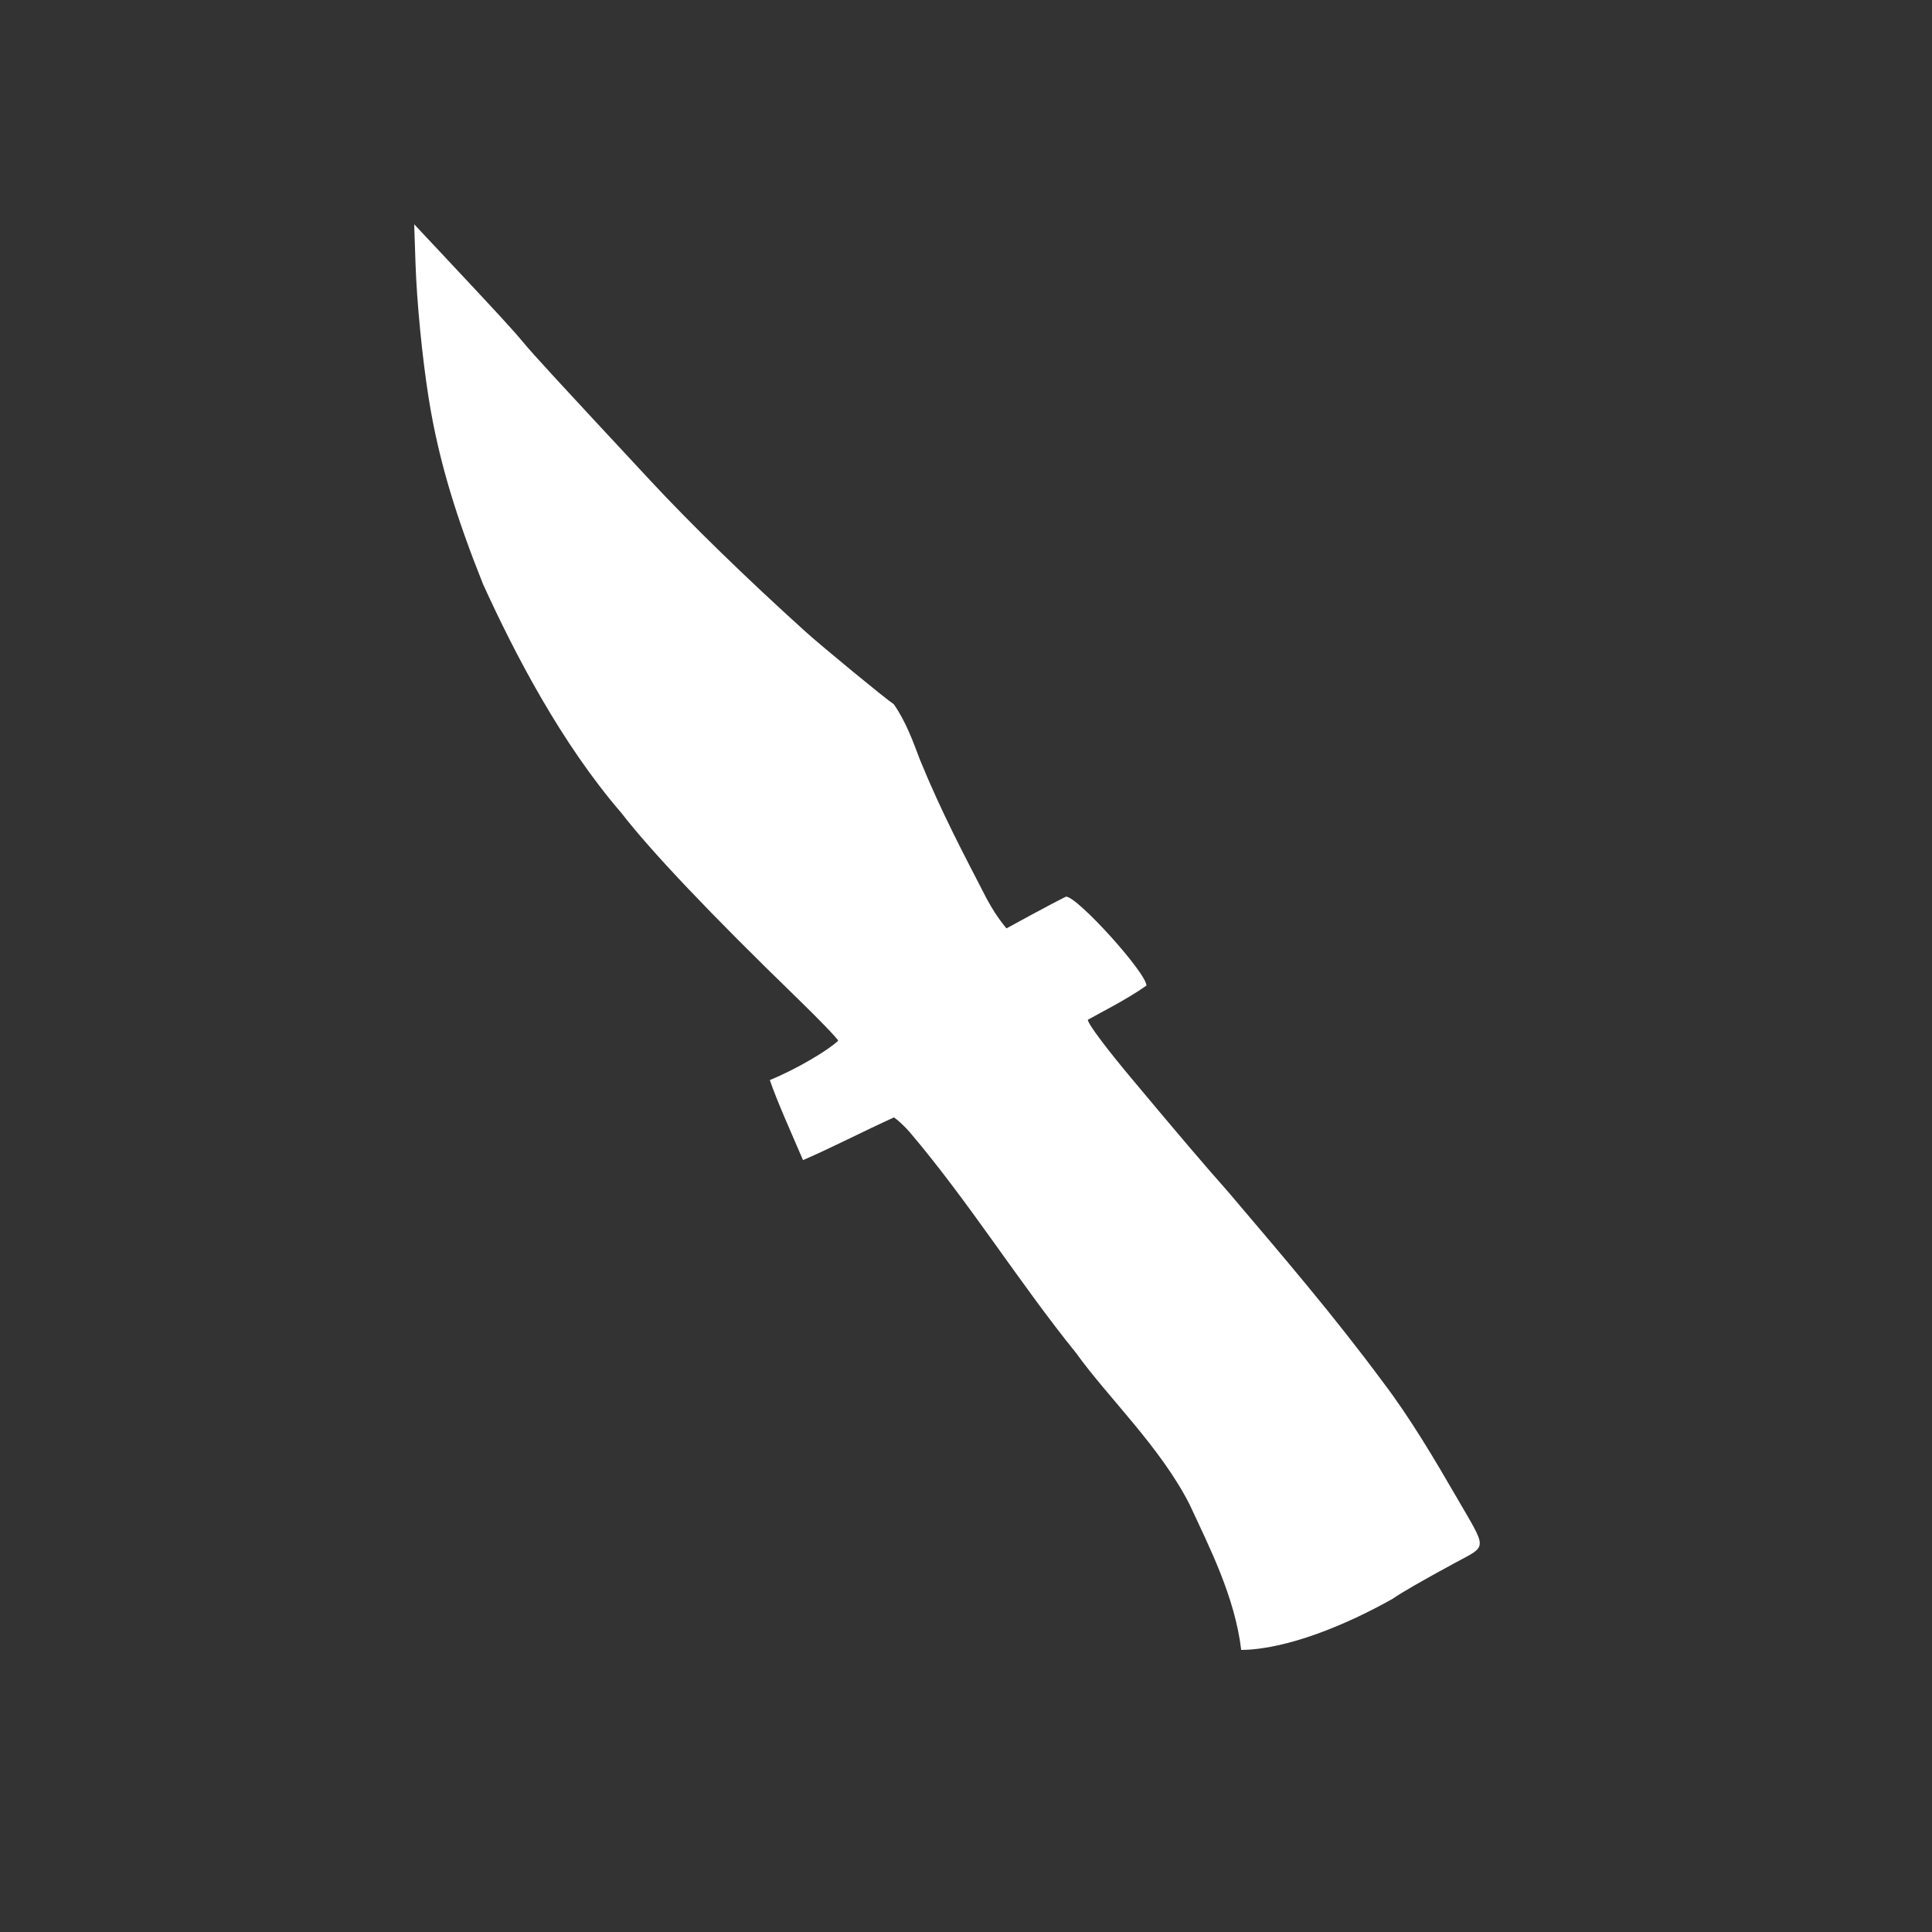 <?xml version="1.0" encoding="UTF-8" standalone="no"?>
<!-- Created with Inkscape (http://www.inkscape.org/) -->

<svg
   xmlns:dc="http://purl.org/dc/elements/1.1/"
   xmlns:cc="http://creativecommons.org/ns#"
   xmlns:rdf="http://www.w3.org/1999/02/22-rdf-syntax-ns#"
   xmlns:svg="http://www.w3.org/2000/svg"
   xmlns="http://www.w3.org/2000/svg"
   xmlns:sodipodi="http://sodipodi.sourceforge.net/DTD/sodipodi-0.dtd"
   xmlns:inkscape="http://www.inkscape.org/namespaces/inkscape"
   width="250"
   height="250"
   viewBox="0 0 66.146 66.146"
   version="1.1"
   id="svg8"
   sodipodi:docname="cyoa_spy_icon.svg"
   inkscape:version="0.92.4 (5da689c313, 2019-01-14)">
  <rect x="0" y="0" width="66.146" height="66.146" fill="#333333" stroke="none"/>
  <defs
     id="defs2" />
  <sodipodi:namedview
     id="base"
     pagecolor="#ffffff"
     bordercolor="#666666"
     borderopacity="1.0"
     inkscape:pageopacity="0.0"
     inkscape:pageshadow="2"
     inkscape:zoom="2"
     inkscape:cx="233.83173"
     inkscape:cy="122.55979"
     inkscape:document-units="mm"
     inkscape:current-layer="layer1"
     showgrid="false"
     units="px"
     inkscape:window-width="1366"
     inkscape:window-height="705"
     inkscape:window-x="-8"
     inkscape:window-y="-8"
     inkscape:window-maximized="1" />
  <g
     inkscape:label="Camada 1"
     inkscape:groupmode="layer"
     id="layer1"
     transform="translate(0,-230.854)">
    <path
       style="opacity:1;vector-effect:none;fill:#ffffff;fill-opacity:1;stroke-width:0.505;stroke-linecap:butt;stroke-linejoin:miter;stroke-miterlimit:4;stroke-dasharray:none;stroke-dashoffset:0;stroke-opacity:1"
       d="m 40.73,282.366 c -0.996,-1.963 -2.787,-3.656 -3.881,-5.18 -1.974,-2.441 -3.646,-5.147 -5.709,-7.578 -0.31,-0.347 -0.532,-0.498 -0.532,-0.498 -1.008,0.456 -2.135,1.04 -3.115,1.463 -0.391,-0.913 -0.902,-2.045 -1.136,-2.741 0.931,-0.382 2,-1.021 2.338,-1.346 0,-0.054 -0.641,-0.721 -1.425,-1.481 -2.927,-2.84 -4.974,-4.996 -5.992,-6.313 -2.062,-2.392 -3.648,-5.44 -4.74,-7.838 -0.885,-2.217 -1.509,-4.165 -1.857,-6.341 -0.226,-1.418 -0.411,-3.306 -0.456,-4.66 l -0.044,-1.32 0.876,0.934 c 2.01,2.143 2.498,2.675 2.863,3.114 0.351,0.423 1.087,1.224 4.35,4.731 1.407,1.512 3.269,3.325 5.298,5.159 0.579,0.523 2.773,2.327 3.033,2.494 0.427,0.617 0.654,1.265 0.899,1.91 0.74,1.806 1.5,3.233 2.279,4.744 0.191,0.347 0.337,0.596 0.678,1.021 0,0 1.504,-0.827 2.041,-1.088 0.393,0 2.753,2.612 2.753,3.046 -0.702,0.493 -1.627,0.952 -2.007,1.17 0.003,0.152 0.731,1.093 1.445,1.947 1.677,2.008 2.586,3.074 3.345,3.927 1.947,2.294 3.612,4.233 5.312,6.528 0.942,1.239 1.792,2.684 2.532,3.962 1.054,1.819 1.061,1.62 -0.07,2.234 -1.146,0.623 -1.775,0.985 -2.138,1.231 -1.576,0.889 -3.613,1.729 -5.175,1.746 -0.216,-1.82 -1.096,-3.533 -1.766,-4.978 z"
       id="path21"
       inkscape:connector-curvature="0"
       sodipodi:nodetypes="cccccccccccscccsscccccccccccsccc" />
  </g>
</svg>

